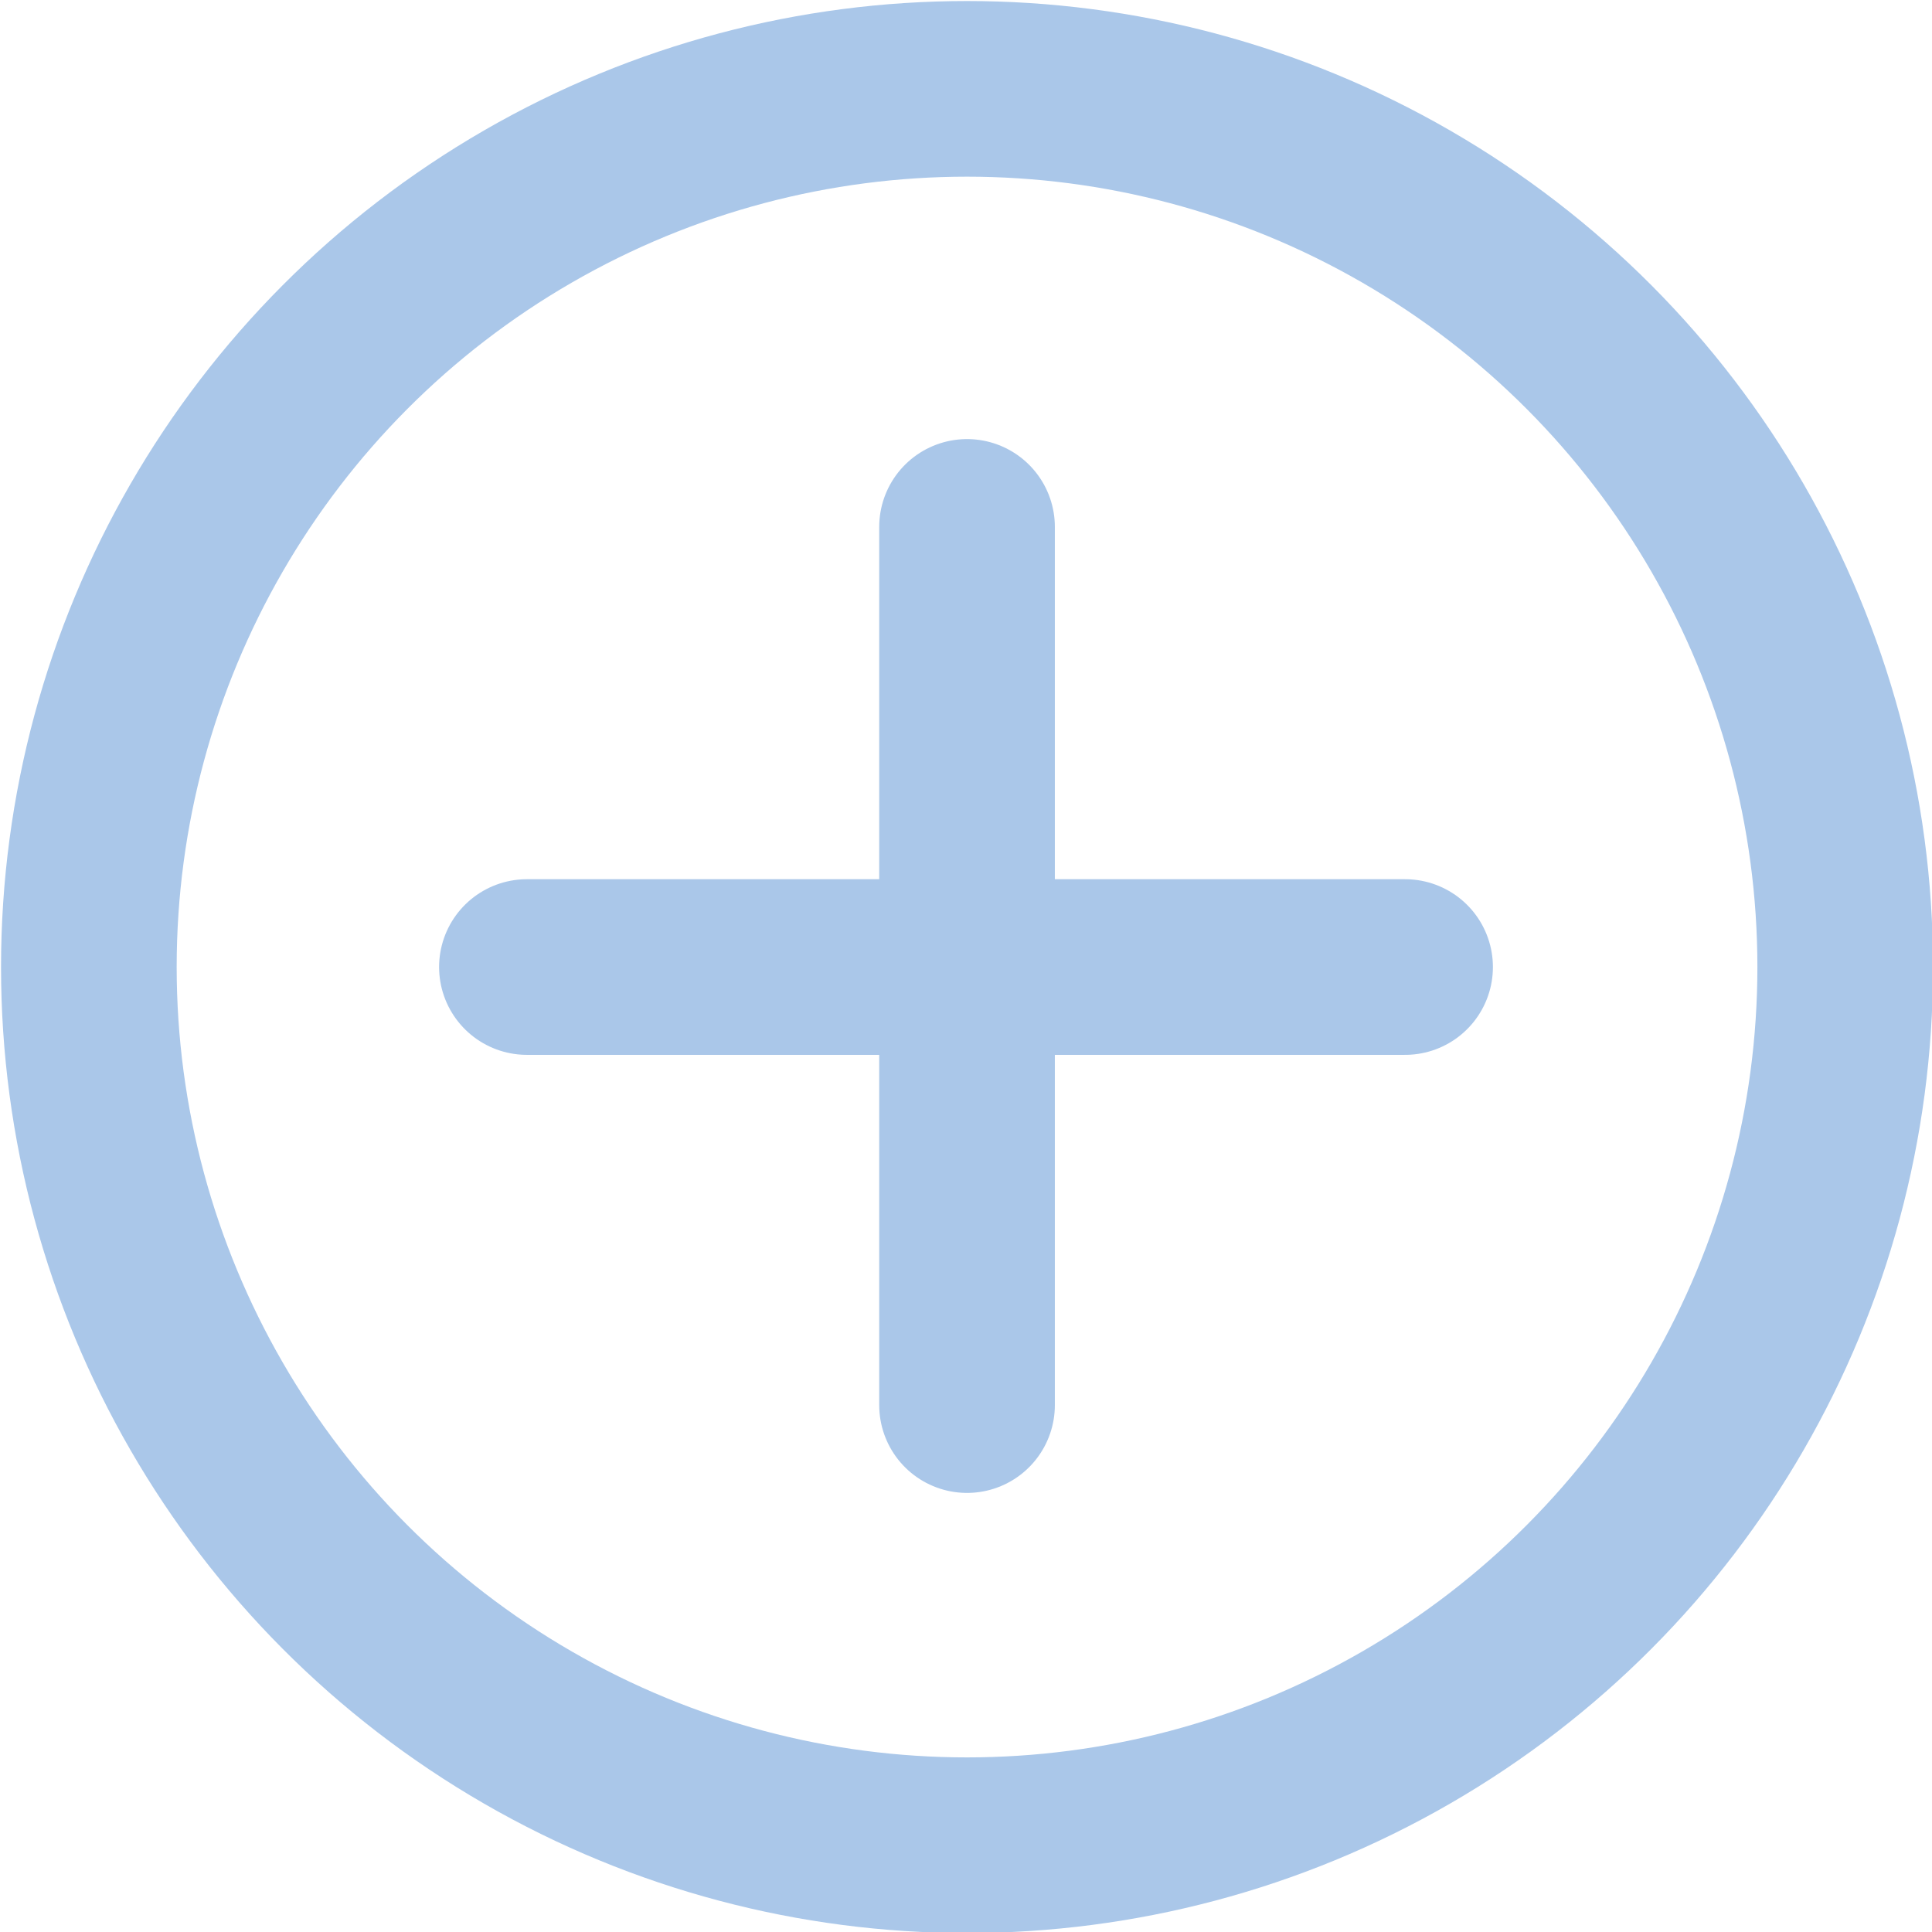 <svg xmlns="http://www.w3.org/2000/svg" viewBox="0 0 9.35 9.35"><defs><style>.cls-1,.cls-2{fill:none;stroke:#aac7e9;stroke-linecap:round;stroke-width:0.85px;}.cls-1{stroke-linejoin:round;}.cls-2{stroke-miterlimit:10;}</style></defs><title>add</title><g id="レイヤー_2" data-name="レイヤー 2"><g id="Screen"><g id="Tracks"><circle class="cls-1" cx="4.68" cy="4.68" r="4.25"/><line class="cls-2" x1="6.8" y1="4.68" x2="2.55" y2="4.68"/><line class="cls-2" x1="4.68" y1="6.8" x2="4.68" y2="2.55"/></g></g></g></svg>